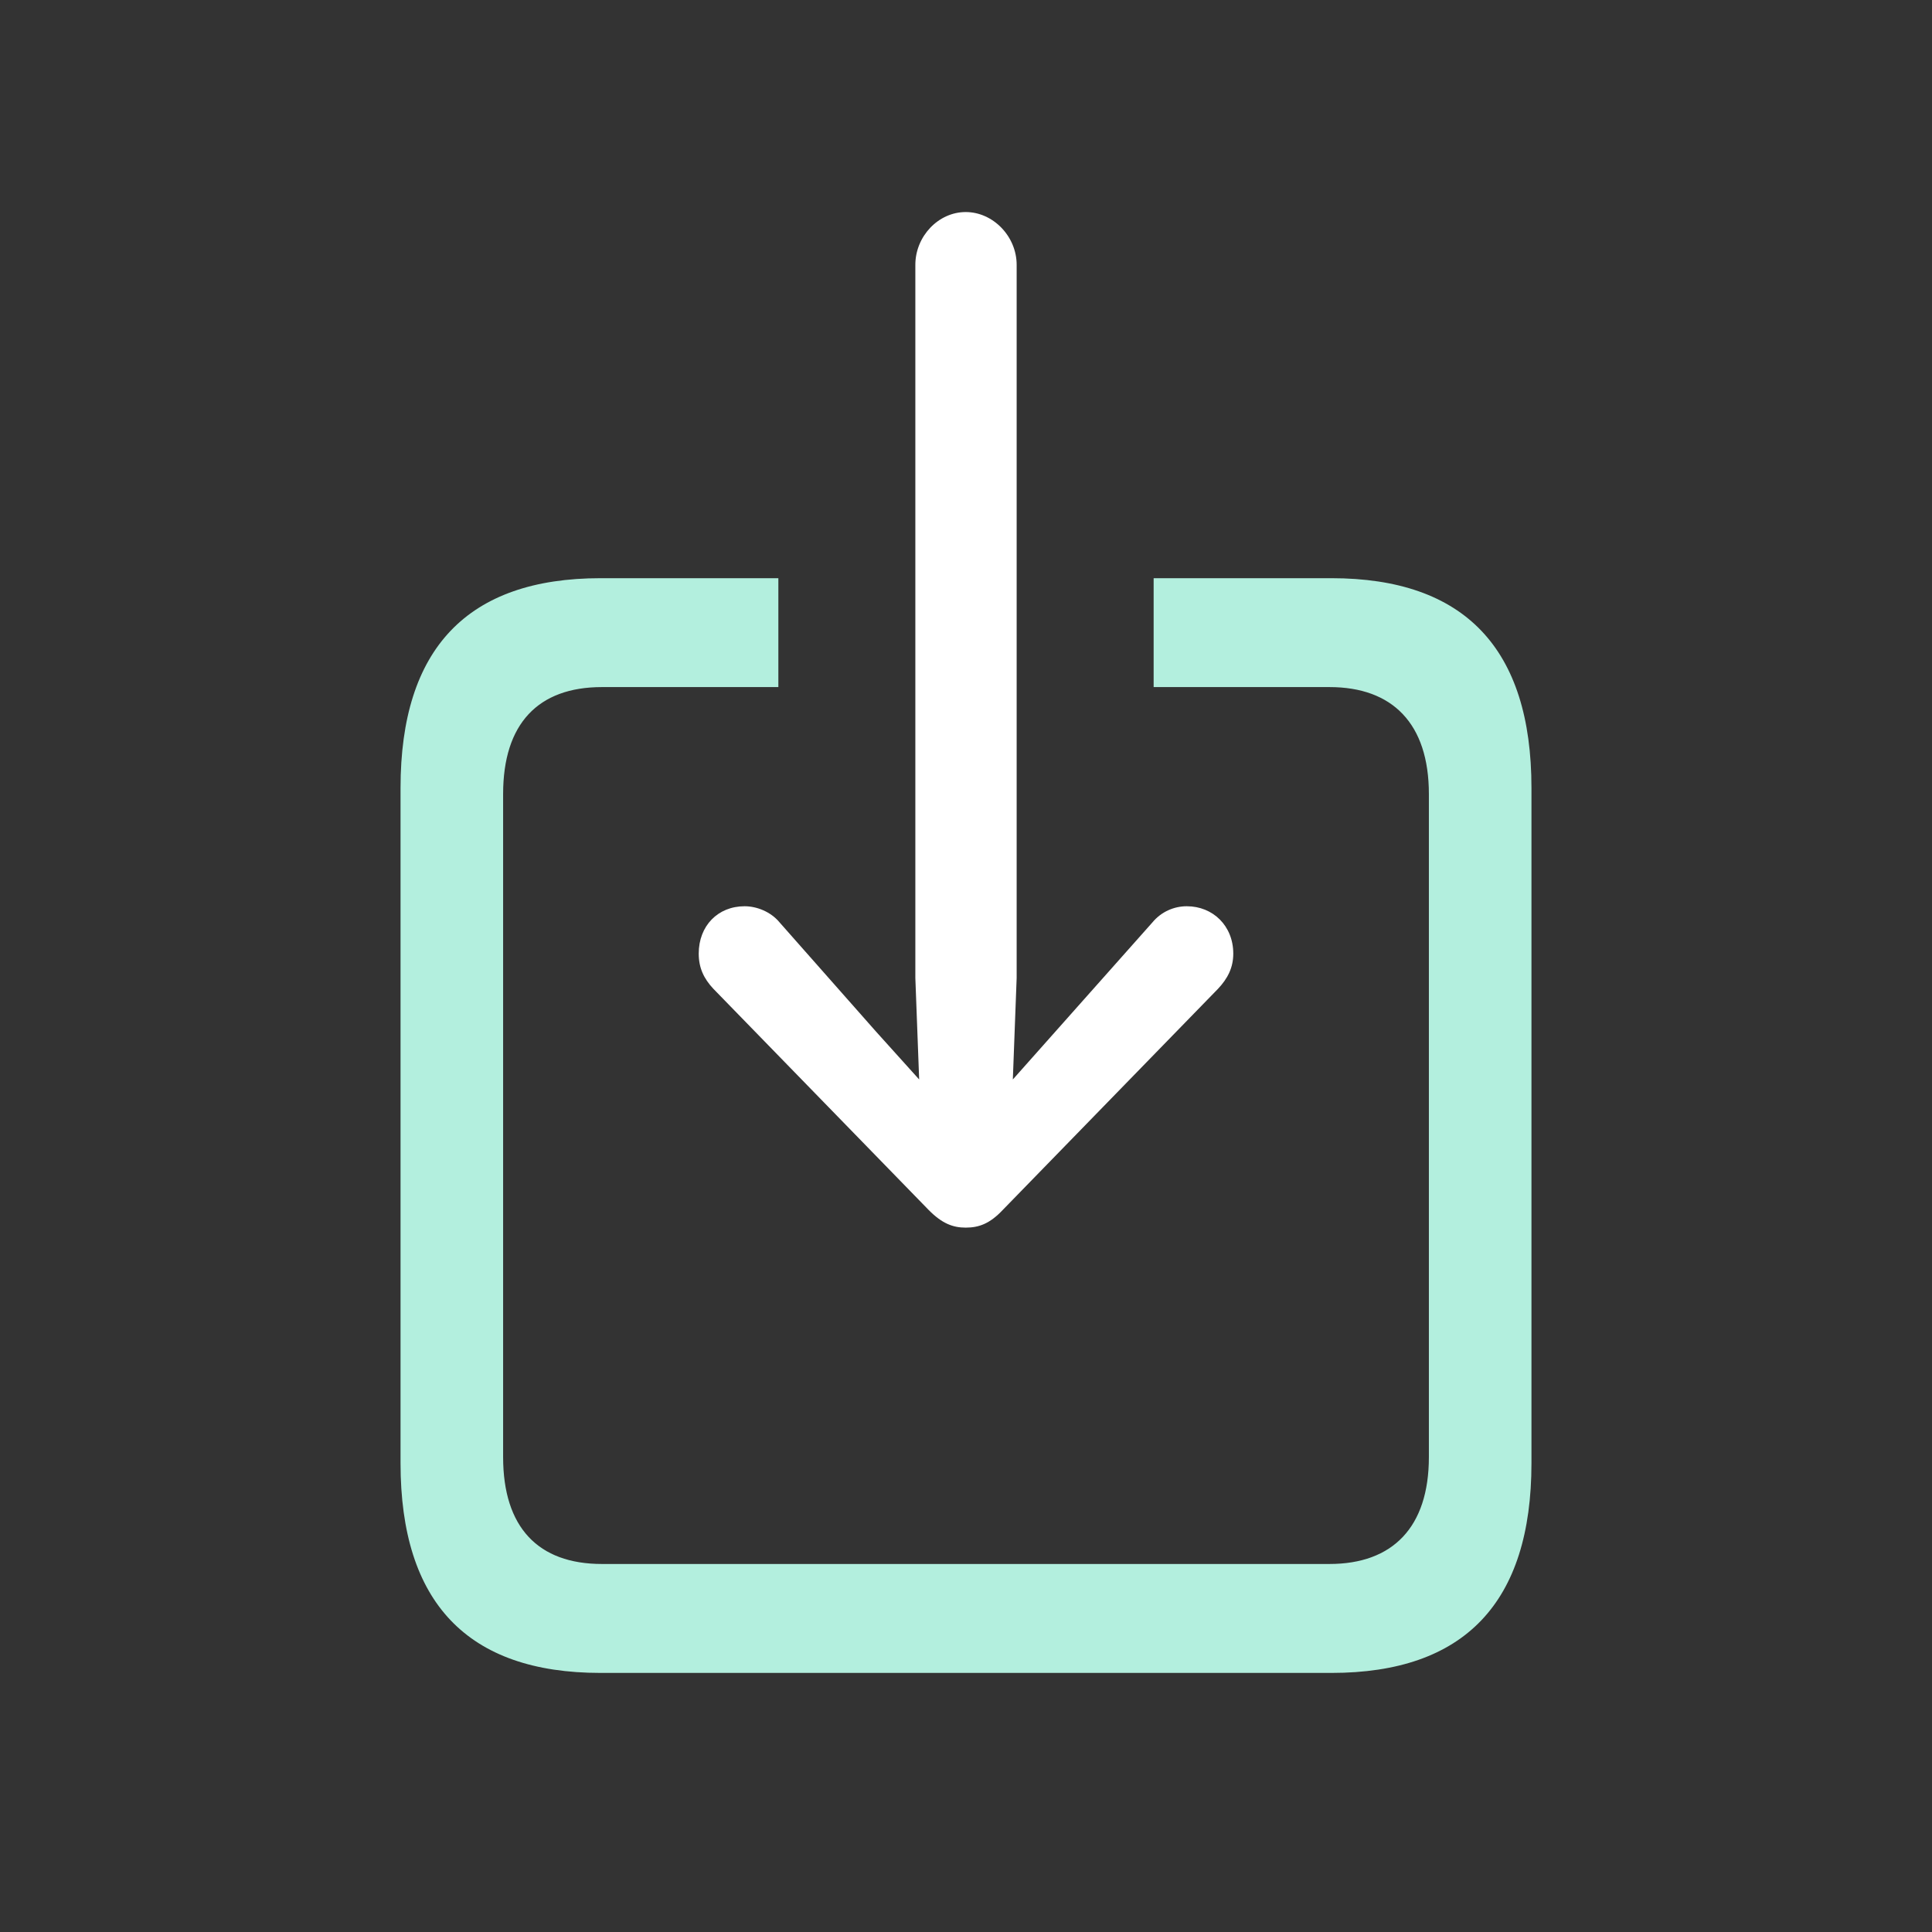 <svg width="41" height="41" viewBox="0 0 41 41" fill="none" xmlns="http://www.w3.org/2000/svg">
<rect x="0" y="0" width="41" height="41" fill="#333333" stroke="none"/>
<path d="M20.494 26.052C20.777 26.052 21.007 25.966 21.278 25.679L25.848 20.984C26.051 20.768 26.172 20.538 26.172 20.237C26.172 19.648 25.74 19.232 25.185 19.232C24.915 19.232 24.645 19.347 24.455 19.576L21.494 22.908L21.575 20.754V5.62C21.575 5.017 21.075 4.5 20.494 4.5C19.912 4.5 19.425 5.017 19.425 5.62V20.754L19.506 22.908L18.587 21.888L16.545 19.576C16.356 19.347 16.058 19.232 15.802 19.232C15.234 19.232 14.828 19.648 14.828 20.237C14.828 20.538 14.936 20.768 15.139 20.984L19.709 25.679C19.993 25.966 20.223 26.052 20.494 26.052Z" fill="white"/>
<path d="M12.746 35.502H28.254C31.08 35.502 32.5 34.008 32.5 31.05V16.721C32.5 13.763 31.08 12.27 28.254 12.27H24.482V14.581H28.214C29.552 14.581 30.323 15.357 30.323 16.85V30.921C30.323 32.414 29.552 33.19 28.214 33.19H12.773C11.421 33.19 10.677 32.414 10.677 30.921V16.85C10.677 15.357 11.421 14.581 12.773 14.581H16.518V12.27H12.746C9.92 12.27 8.5 13.763 8.5 16.721V31.05C8.5 34.008 9.92 35.502 12.746 35.502Z" fill="#B3EFDE"/>
</svg>
